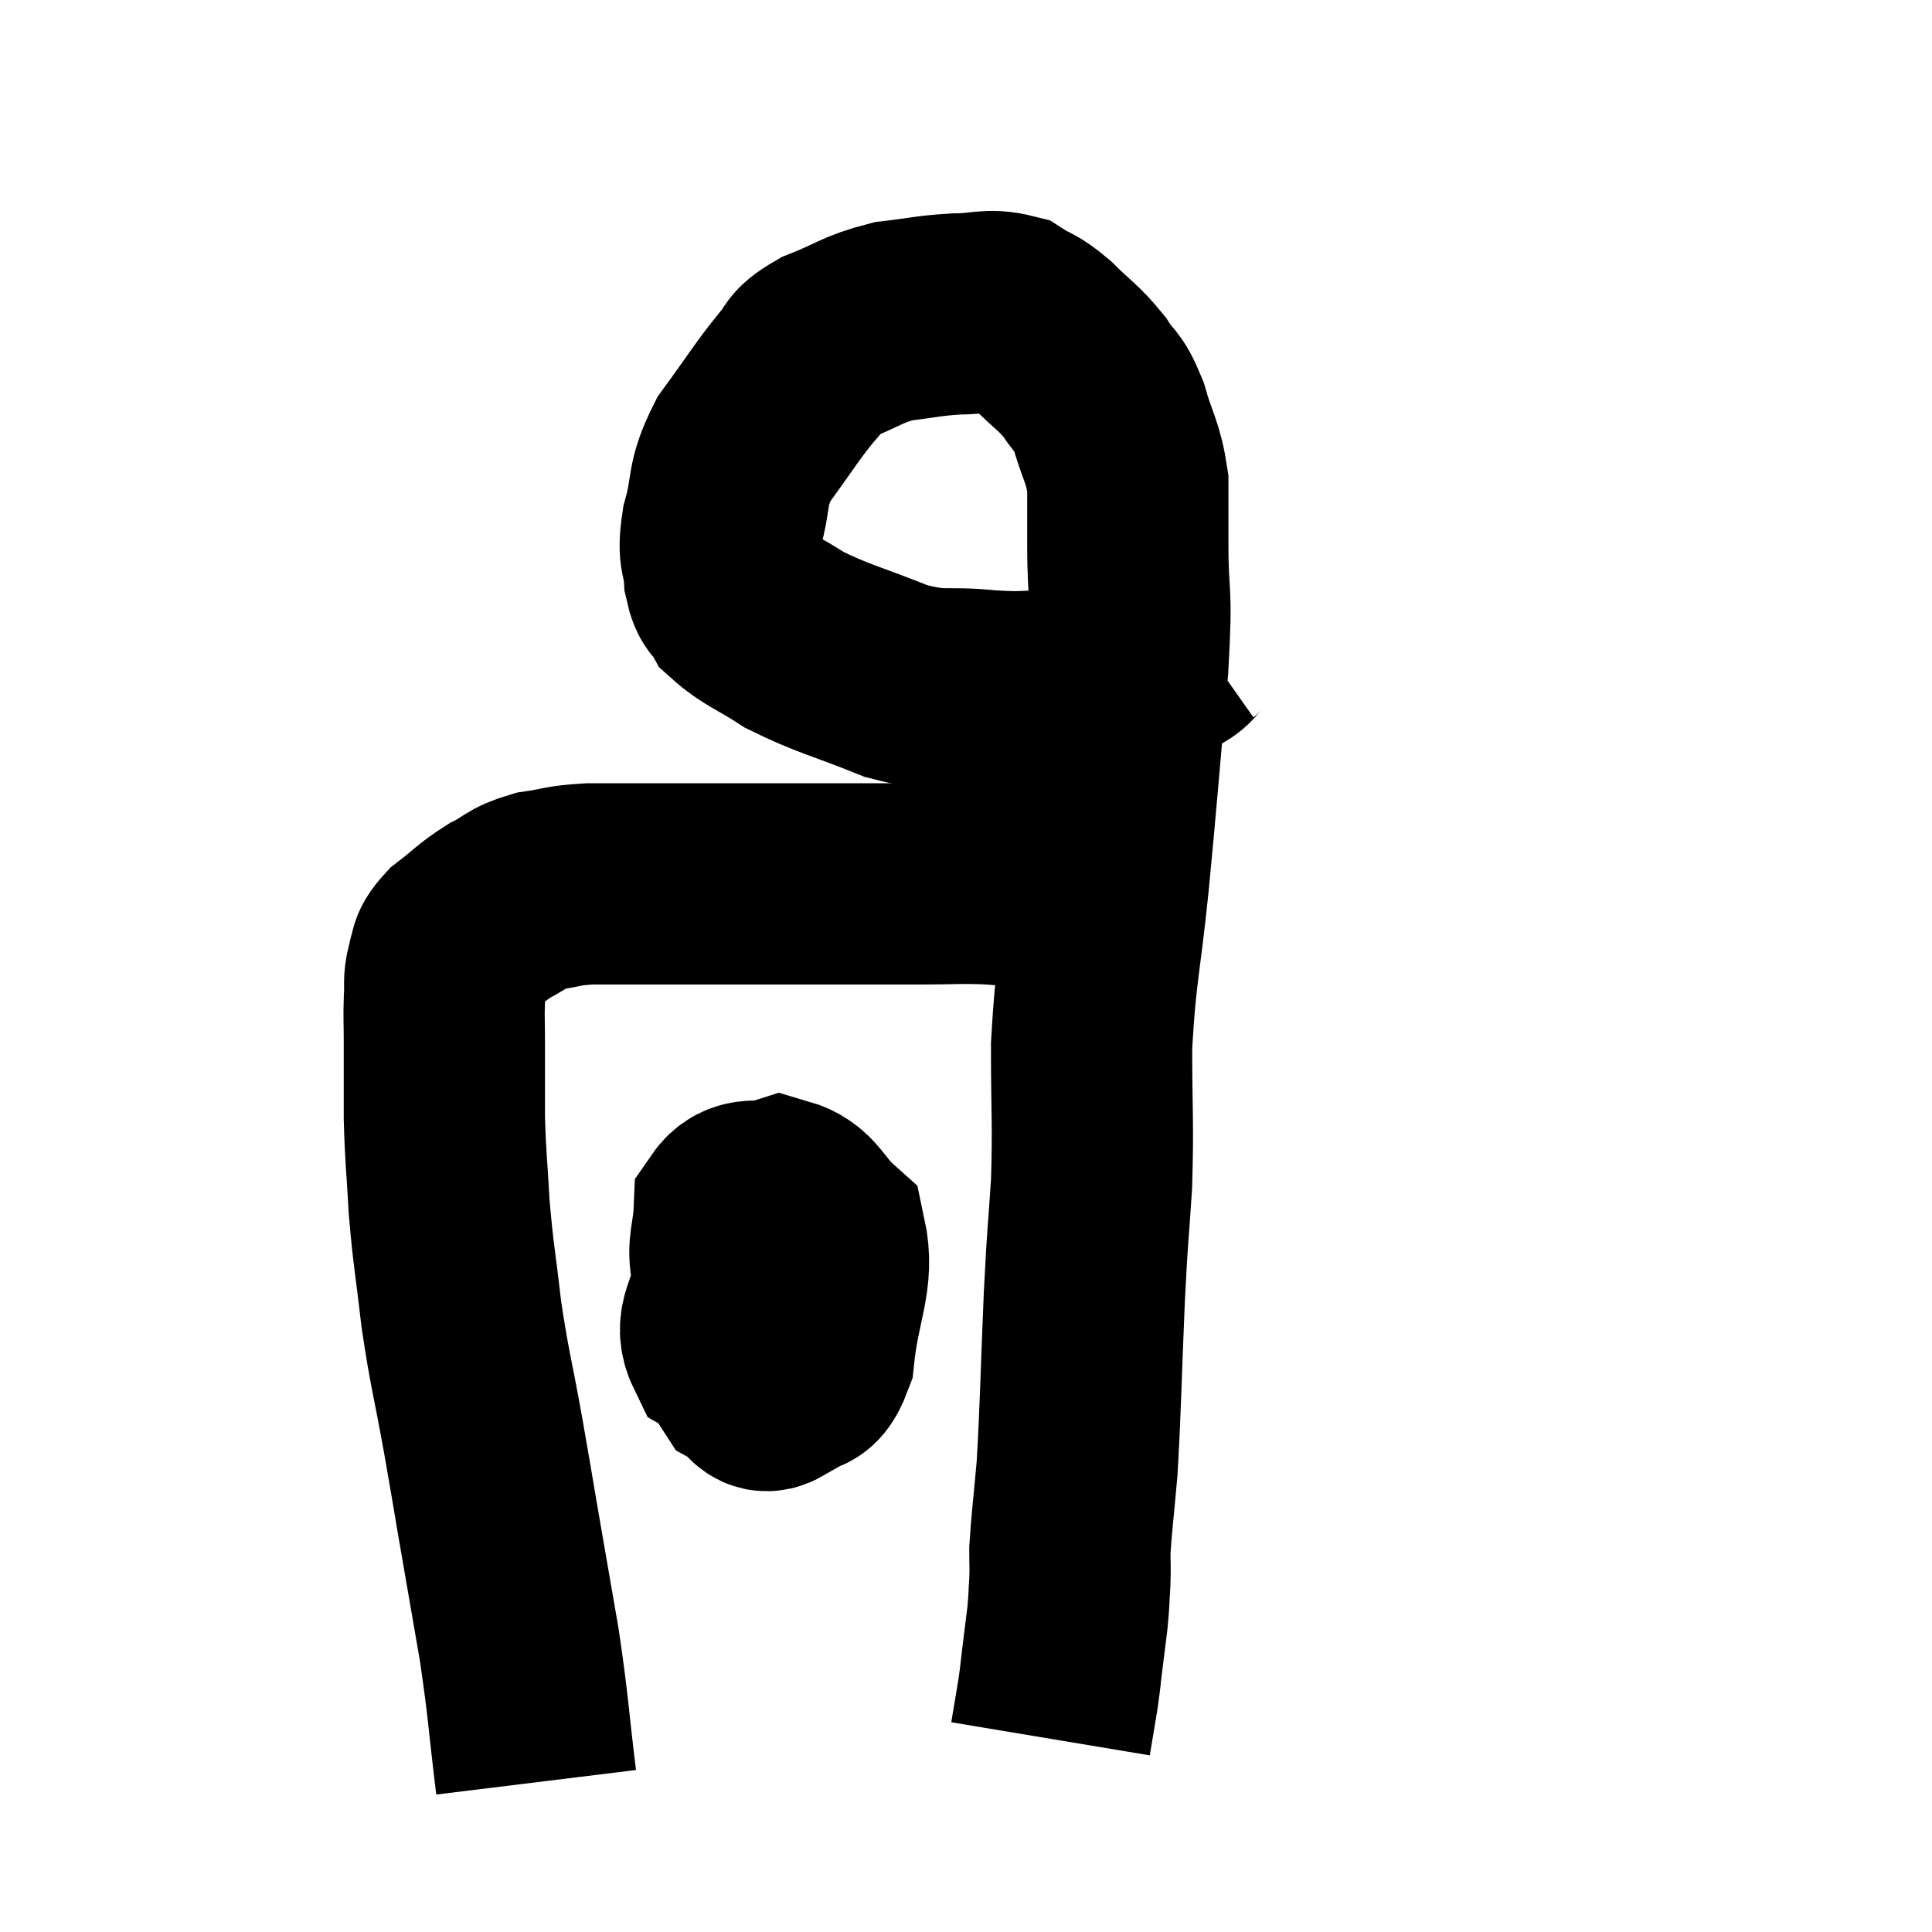 <svg width="48" height="48" viewBox="0 0 48 48" xmlns="http://www.w3.org/2000/svg"><path d="M 13.32 44.28 C 13.11 42.57, 13.14 42.495, 12.9 40.86 C 12.63 39.3, 12.585 39.045, 12.36 37.74 C 12.18 36.69, 12.225 36.915, 12 35.64 C 11.73 34.14, 11.67 34.05, 11.46 32.64 C 11.31 31.32, 11.265 31.215, 11.16 30 C 11.1 28.89, 11.07 28.815, 11.04 27.78 C 11.04 26.82, 11.04 26.595, 11.04 25.86 C 11.04 25.35, 11.025 25.29, 11.04 24.84 C 11.07 24.45, 11.01 24.42, 11.1 24.06 C 11.25 23.73, 11.07 23.76, 11.4 23.4 C 11.91 23.01, 11.925 22.935, 12.42 22.62 C 12.9 22.38, 12.825 22.305, 13.38 22.14 C 14.01 22.05, 13.92 22.005, 14.64 21.96 C 15.45 21.96, 15.345 21.96, 16.26 21.96 C 17.28 21.96, 17.385 21.96, 18.3 21.96 C 19.11 21.96, 18.78 21.96, 19.92 21.96 C 21.39 21.96, 21.69 21.96, 22.86 21.96 C 23.73 21.96, 23.805 21.93, 24.6 21.96 C 25.32 22.02, 25.515 22.02, 26.04 22.08 C 26.37 22.14, 26.505 22.17, 26.7 22.2 C 26.76 22.2, 26.745 22.185, 26.82 22.2 C 26.91 22.23, 26.91 22.23, 27 22.26 C 27.09 22.29, 27.135 22.305, 27.18 22.32 L 27.18 22.32" fill="none" stroke="black" stroke-width="5"></path><path d="M 29.7 15.78 C 29.19 16.14, 29.55 16.155, 28.68 16.5 C 27.45 16.83, 27.255 16.995, 26.22 17.16 C 25.38 17.16, 25.53 17.22, 24.54 17.16 C 23.4 17.04, 23.46 17.235, 22.26 16.92 C 21 16.41, 20.715 16.38, 19.74 15.9 C 19.05 15.45, 18.795 15.39, 18.36 15 C 18.18 14.67, 18.105 14.82, 18 14.34 C 17.97 13.71, 17.82 13.875, 17.94 13.08 C 18.21 12.12, 18.015 12.09, 18.48 11.16 C 19.14 10.26, 19.29 9.99, 19.8 9.36 C 20.16 9, 19.92 8.985, 20.52 8.64 C 21.36 8.31, 21.39 8.19, 22.2 7.98 C 22.98 7.89, 23.04 7.845, 23.76 7.8 C 24.42 7.8, 24.54 7.665, 25.08 7.8 C 25.5 8.07, 25.455 7.95, 25.92 8.34 C 26.43 8.85, 26.535 8.865, 26.94 9.36 C 27.24 9.84, 27.27 9.66, 27.54 10.32 C 27.78 11.16, 27.9 11.205, 28.02 12 C 28.02 12.75, 28.02 12.36, 28.02 13.5 C 28.02 15.03, 28.14 14.46, 28.02 16.56 C 27.78 19.23, 27.765 19.545, 27.54 21.9 C 27.33 23.94, 27.225 24.105, 27.12 25.98 C 27.12 27.69, 27.165 27.84, 27.12 29.4 C 27.03 30.81, 27.03 30.45, 26.94 32.22 C 26.85 34.35, 26.85 34.905, 26.76 36.48 C 26.67 37.5, 26.625 37.815, 26.58 38.52 C 26.58 38.91, 26.595 38.88, 26.58 39.3 C 26.55 39.75, 26.565 39.735, 26.52 40.2 C 26.46 40.68, 26.46 40.68, 26.4 41.16 C 26.34 41.64, 26.355 41.61, 26.28 42.12 C 26.19 42.66, 26.145 42.93, 26.1 43.2 C 26.1 43.2, 26.1 43.2, 26.1 43.2 L 26.1 43.2" fill="none" stroke="black" stroke-width="5"></path><path d="M 18.78 31.38 C 18.48 31.65, 18.375 31.41, 18.18 31.92 C 18.09 32.67, 17.73 32.865, 18 33.42 C 18.63 33.78, 18.705 34.08, 19.26 34.14 C 19.74 33.9, 19.905 34.5, 20.22 33.66 C 20.37 32.22, 20.73 31.755, 20.52 30.78 C 19.95 30.27, 19.95 29.925, 19.38 29.76 C 18.81 29.94, 18.54 29.685, 18.24 30.12 C 18.21 30.81, 18.06 30.945, 18.18 31.5 C 18.45 31.92, 18.375 32.025, 18.72 32.34 C 19.14 32.55, 19.335 32.91, 19.56 32.76 C 19.59 32.25, 19.68 32.145, 19.62 31.74 C 19.47 31.44, 19.59 31.305, 19.32 31.14 C 18.93 31.11, 18.855 30.675, 18.54 31.08 C 18.3 31.92, 18.06 31.995, 18.06 32.76 C 18.3 33.45, 18.255 33.705, 18.54 34.14 C 18.87 34.32, 18.885 34.68, 19.2 34.5 C 19.5 33.96, 19.62 34.095, 19.8 33.42 C 19.86 32.61, 19.89 32.205, 19.92 31.8 L 19.92 31.8" fill="none" stroke="black" stroke-width="5"></path></svg>